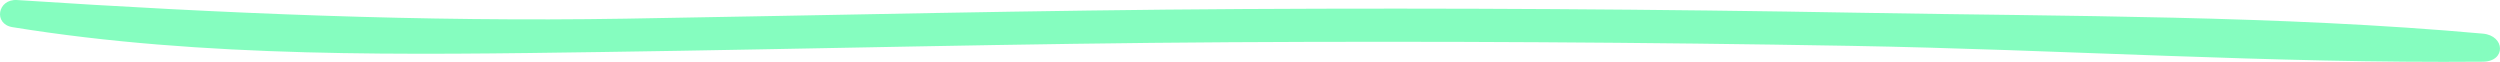 <svg xmlns="http://www.w3.org/2000/svg" preserveAspectRatio="none" width="243" height="6.014" viewBox="0 0 243 6.014">
    <defs>
        <style>.a{fill:#85FDBF;}</style>
    </defs>
    <path class="a" d="M568.586,226.687c-19.877-1.788-40.259-1.671-60.25-2.025q-30.14-.534-60.29-.367c-19.994.111-39.972.607-59.961.936-19.9.328-39.372-.516-59.179-1.81-1.9-.124-2.322,2.331-.452,2.635,18.628,3.021,38.336,2.69,57.255,2.418,20.38-.293,40.748-.836,61.132-.953q30.147-.172,60.29.353c20.451.357,41.012,1.72,61.456,1.54C570.86,229.394,570.741,226.881,568.586,226.687Z" transform="translate(-327.247 -223.417)"/>
</svg>